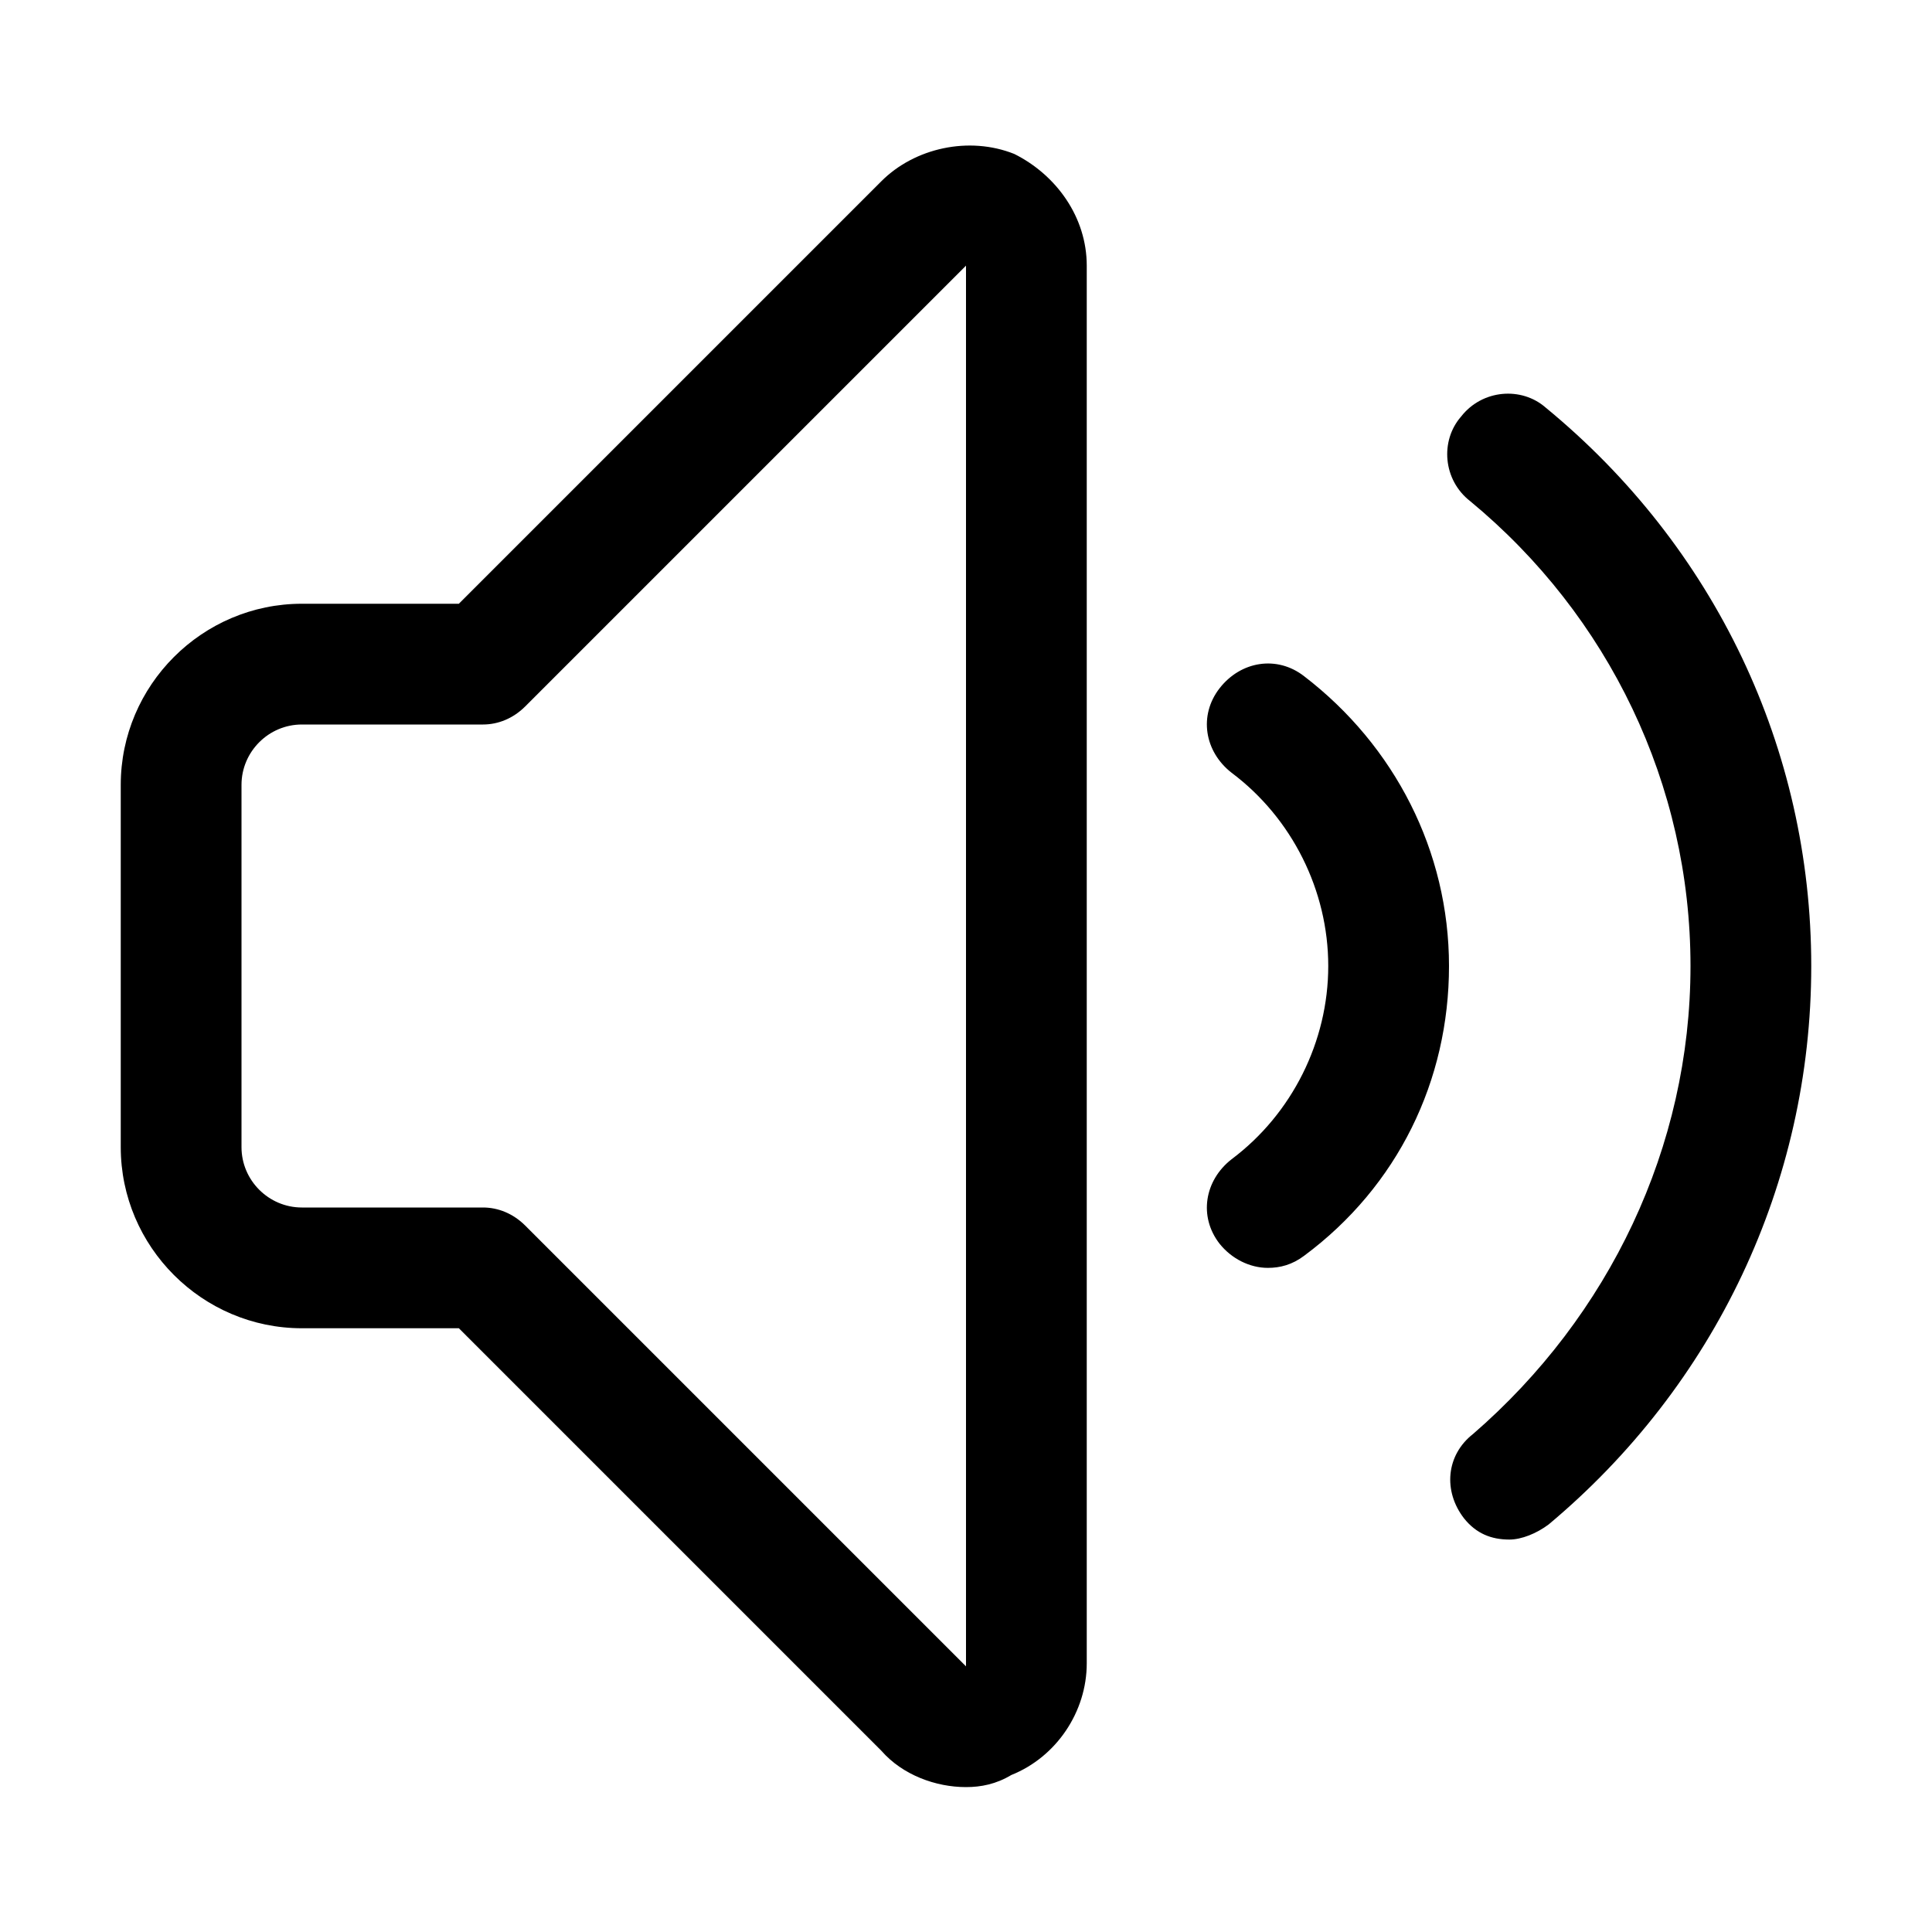 <?xml version="1.0" standalone="no"?>
<!DOCTYPE svg PUBLIC "-//W3C//DTD SVG 1.1//EN" "http://www.w3.org/Graphics/SVG/1.1/DTD/svg11.dtd">
<svg t="1570765343468" class="icon" viewBox="0 0 1024 1024" version="1.1" xmlns="http://www.w3.org/2000/svg" p-id="685" xmlns:xlink="http://www.w3.org/1999/xlink" width="200" height="200">
  <path d="M512 947.2c-16 0-33.6-6.4-44.8-19.2l-224-224H160c-52.8 0-96-43.2-96-96V416c0-52.8 43.2-96 96-96h83.2l224-224c17.6-17.6 46.4-24 70.4-14.4C560 92.8 576 115.2 576 140.8v740.8c0 25.6-16 49.6-40 59.2-8 4.8-16 6.4-24 6.4zM160 384c-17.6 0-32 14.4-32 32v192c0 17.6 14.4 32 32 32h96c8 0 16 3.2 22.4 9.6L512 883.2V140.8L278.4 374.4C272 380.8 264 384 256 384h-96z m640 432c-9.6 0-17.6-3.2-24-11.2-11.2-14.4-9.6-33.6 4.8-44.8 72-62.4 115.2-152 115.2-248s-43.2-185.6-116.8-246.4c-14.4-11.2-16-32-4.8-44.8 11.2-14.4 32-16 44.8-4.8C908.8 289.6 960 396.8 960 512c0 115.2-51.2 222.4-139.2 296-6.4 4.8-14.4 8-20.8 8zM672 672c-9.6 0-19.2-4.8-25.6-12.8-11.2-14.4-8-33.6 6.4-44.8 32-24 51.2-62.4 51.2-102.4s-19.2-78.4-51.2-102.4c-14.4-11.2-17.6-30.4-6.4-44.8 11.2-14.4 30.4-17.6 44.8-6.4 48 36.8 76.8 92.8 76.8 153.6s-27.2 116.8-76.8 153.6c-6.4 4.8-12.8 6.4-19.2 6.4z" fill="currentColor" p-id="686"></path>
</svg>
